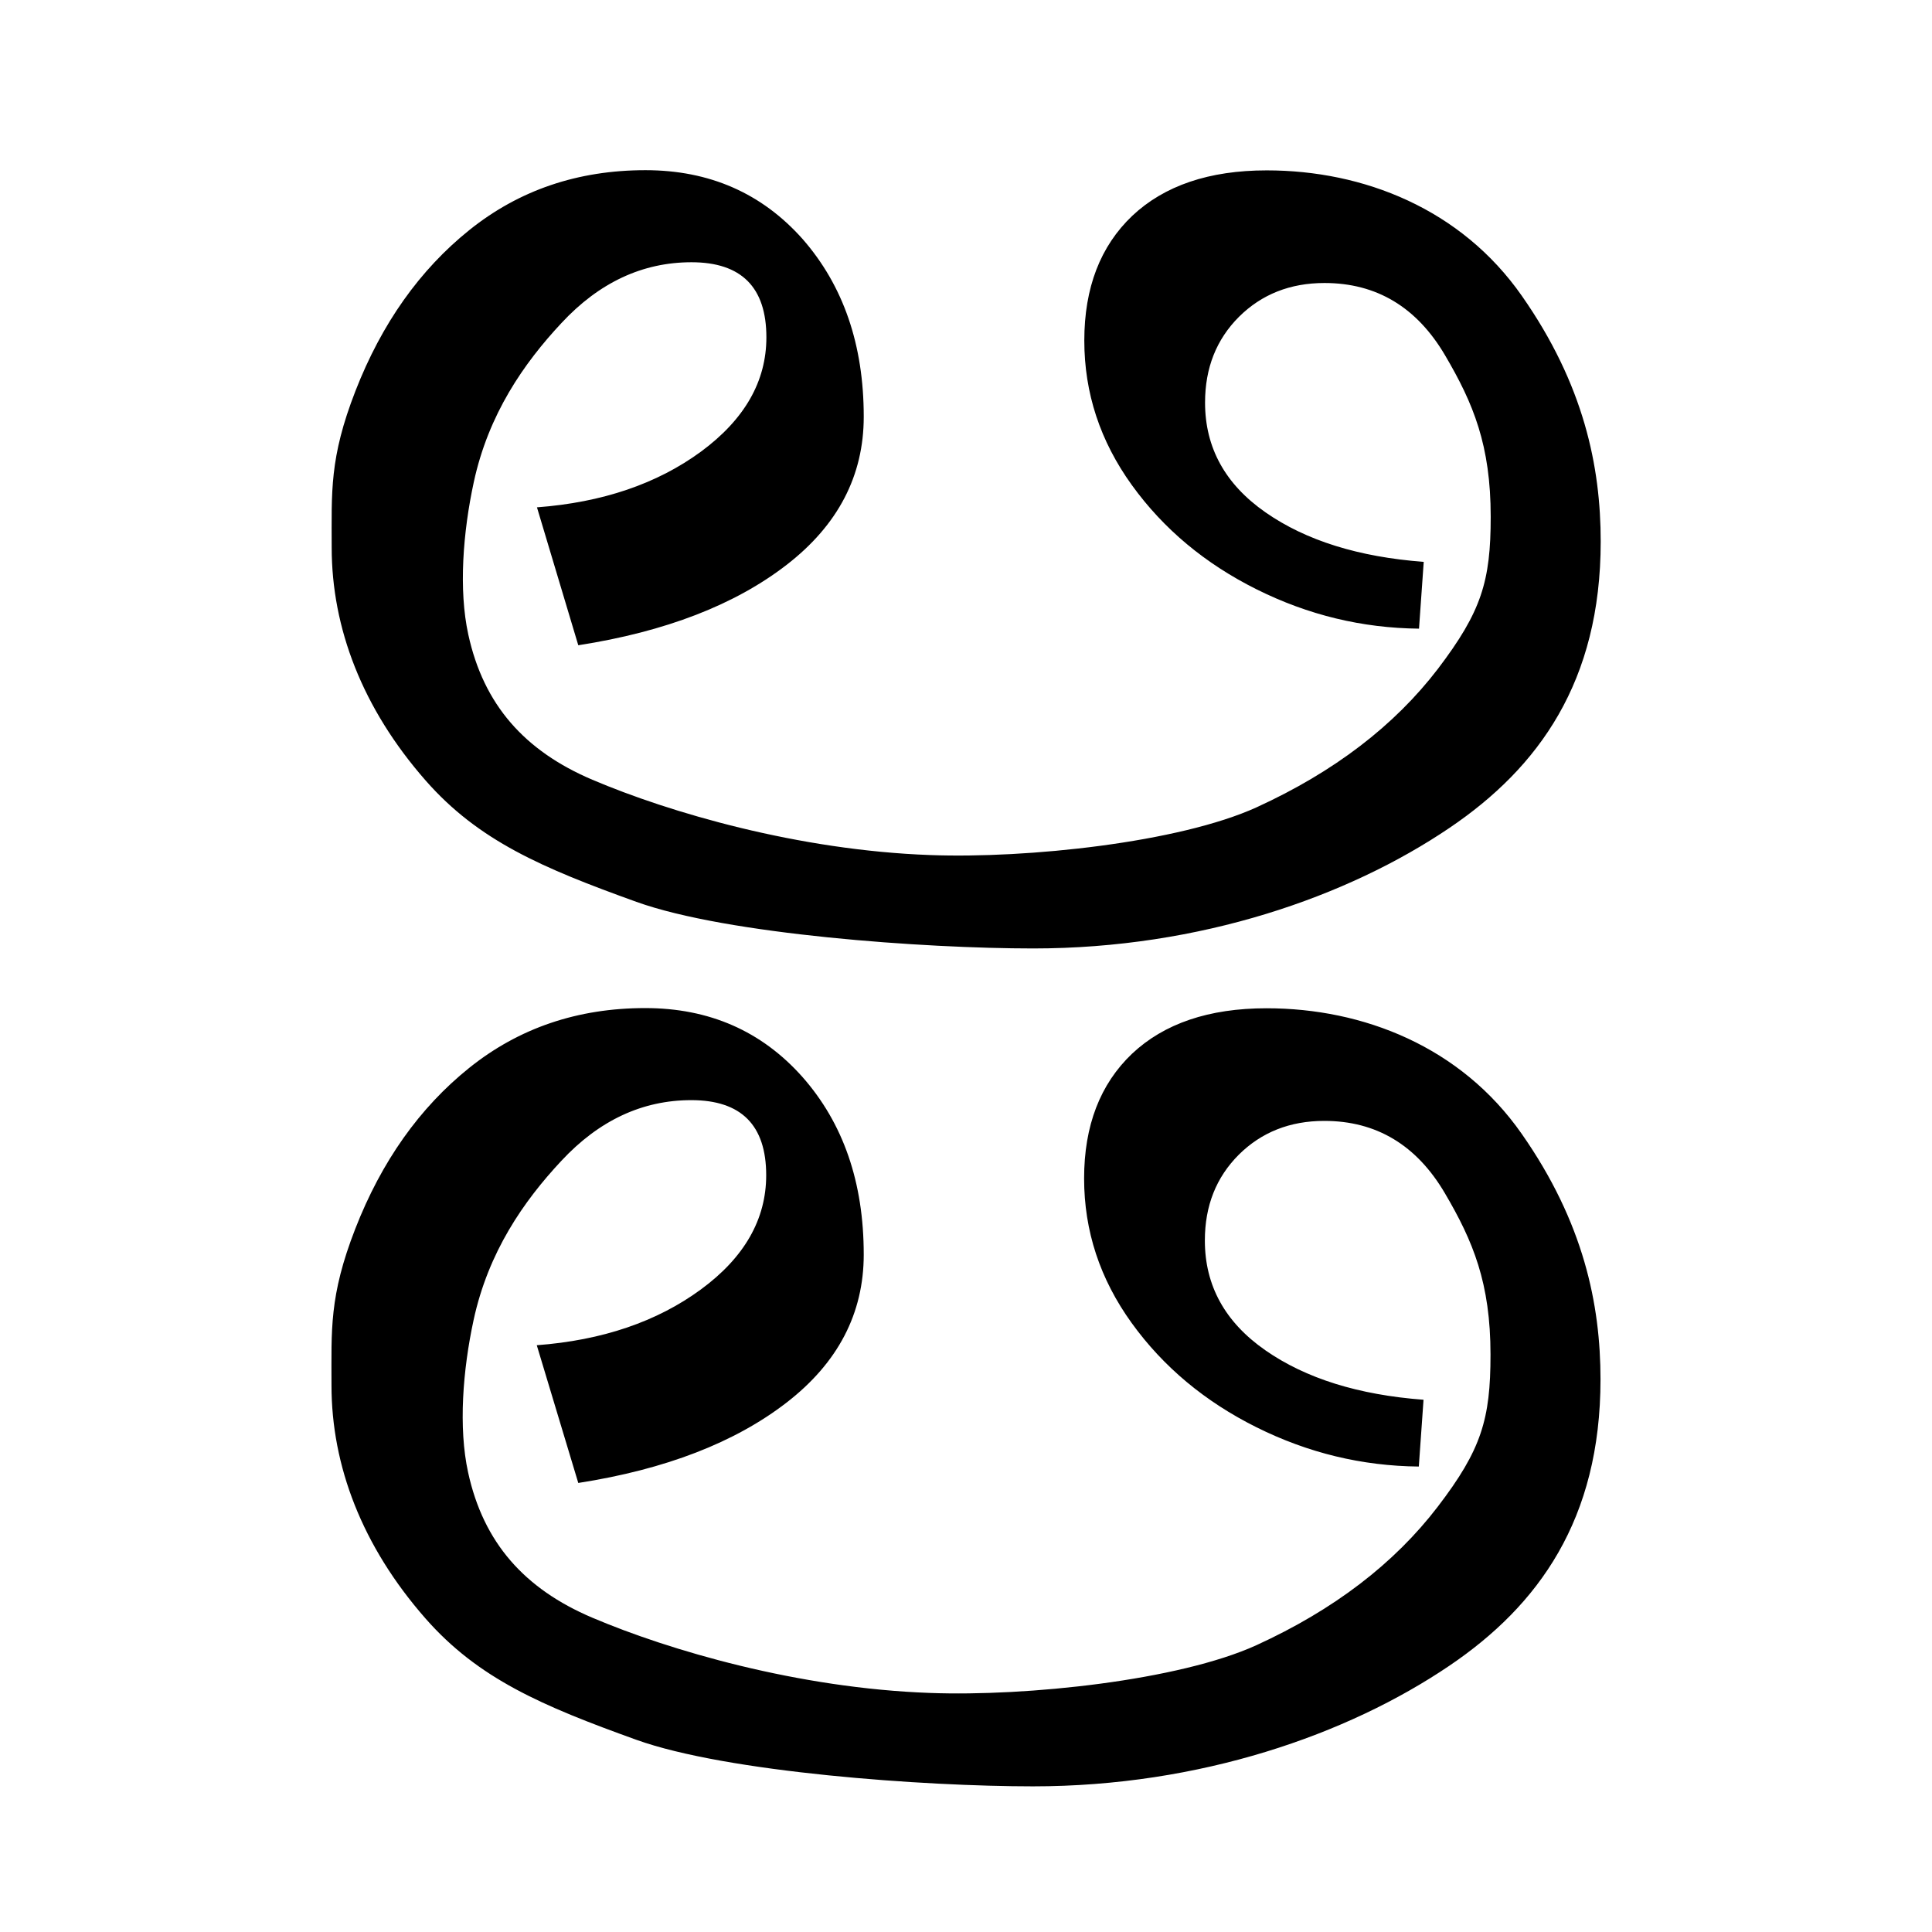 <svg xmlns="http://www.w3.org/2000/svg" viewBox="0 0 1024 1024">
    <path d="M457.8 220.9c0 31.2-13.6 57.4-40.9 78.5s-64.1 35.4-110.4 42.6l-21.9-73.1c34.7-2.6 63.7-12.5 86.9-29.5 23.2-17.1 34.7-37.3 34.7-60.6 0-26.5-13.2-39.8-39.7-39.8-25.9 0-48.9 10.7-68.9 32.2-20 21.4-38.7 48.3-46.5 84.4-5.7 26.4-8.1 56.9-2.9 80.7 8.1 37.2 29.8 61.7 65.8 77 40.7 17.3 109 37.4 179.1 39.9 51.3 1.9 131.8-6.6 172.9-25.3 41.1-18.8 73.1-43.3 96.2-73.5 23-30.3 27.9-46.3 27.9-80.5 0-37.9-9.2-60.1-24.2-85.6-15-25.5-36.3-38.3-63.9-38.3-18.2 0-33.3 6-45.3 17.9-12 12-18 27.1-18 45.5 0 23.9 10.7 43.3 32.1 58.2 21.4 14.9 49.3 23.6 83.8 26.2l-2.5 35.4c-30.1-.3-58.7-7.2-86-20.8-27.3-13.6-49.4-32-66.2-55.3-16.8-23.3-25.2-48.8-25.2-76.6 0-28 8.5-50 25.4-66.1 17-16 40.7-24.1 71.3-24.1 51.3 0 103 20.4 135.2 66.5 32.9 47 41.8 90.5 41.8 130.2 0 74.3-32.9 119.8-80 151.7-54 36.6-132.3 64-220.8 64-57.4 0-162.2-7.4-210.3-24.7-50-18-83.7-32.4-111.7-64.3-33.6-38.3-49.8-80.9-49.8-123.5 0-29.4-1.3-47.3 12.6-83s34.1-64.2 60.4-85.3 57.4-31.7 93.3-31.7c33.9 0 61.7 12.2 83.3 36.5 21.6 24.7 32.4 56 32.4 94.2zM457.8 664.9c0 31.2-13.6 57.4-40.9 78.5-27.3 21.1-64.1 35.4-110.4 42.6l-22-73c34.7-2.6 63.7-12.5 86.9-29.5s34.7-37.3 34.7-60.6c0-26.5-13.2-39.8-39.7-39.8-25.9 0-48.9 10.7-68.9 32.2-20 21.4-38.7 48.3-46.5 84.4-5.7 26.4-8.1 56.9-2.9 80.7 8.1 37.2 29.8 61.7 65.8 77 40.7 17.3 109 37.4 179.1 39.9 51.3 1.9 131.8-6.6 172.9-25.3 41.1-18.8 73.1-43.3 96.2-73.5S790 752.2 790 718c0-37.9-9.2-60.1-24.2-85.6-15-25.5-36.3-38.3-63.9-38.3-18.2 0-33.3 6-45.3 17.9-12 12-18 27.1-18 45.5 0 23.9 10.7 43.3 32.1 58.2 21.4 14.9 49.3 23.6 83.8 26.2l-2.5 35.4c-30.1-.3-58.7-7.2-86-20.8-27.3-13.6-49.4-32-66.2-55.3s-25.2-48.8-25.2-76.6c0-28 8.5-50 25.4-66.1 17-16 40.7-24.1 71.3-24.1 51.3 0 103 20.4 135.2 66.5 32.9 47 41.8 90.5 41.8 130.2 0 74.3-32.9 119.8-80 151.7-54 36.6-132.3 64-220.8 64-57.4 0-162.2-7.4-210.3-24.7-50-18-83.7-32.4-111.7-64.3-33.6-38.3-49.8-80.9-49.8-123.5 0-29.4-1.3-47.3 12.6-83s34.1-64.2 60.4-85.3 57.4-31.7 93.3-31.7c33.9 0 61.7 12.2 83.3 36.5 21.7 24.6 32.5 55.9 32.5 94.1z"/>
</svg>
